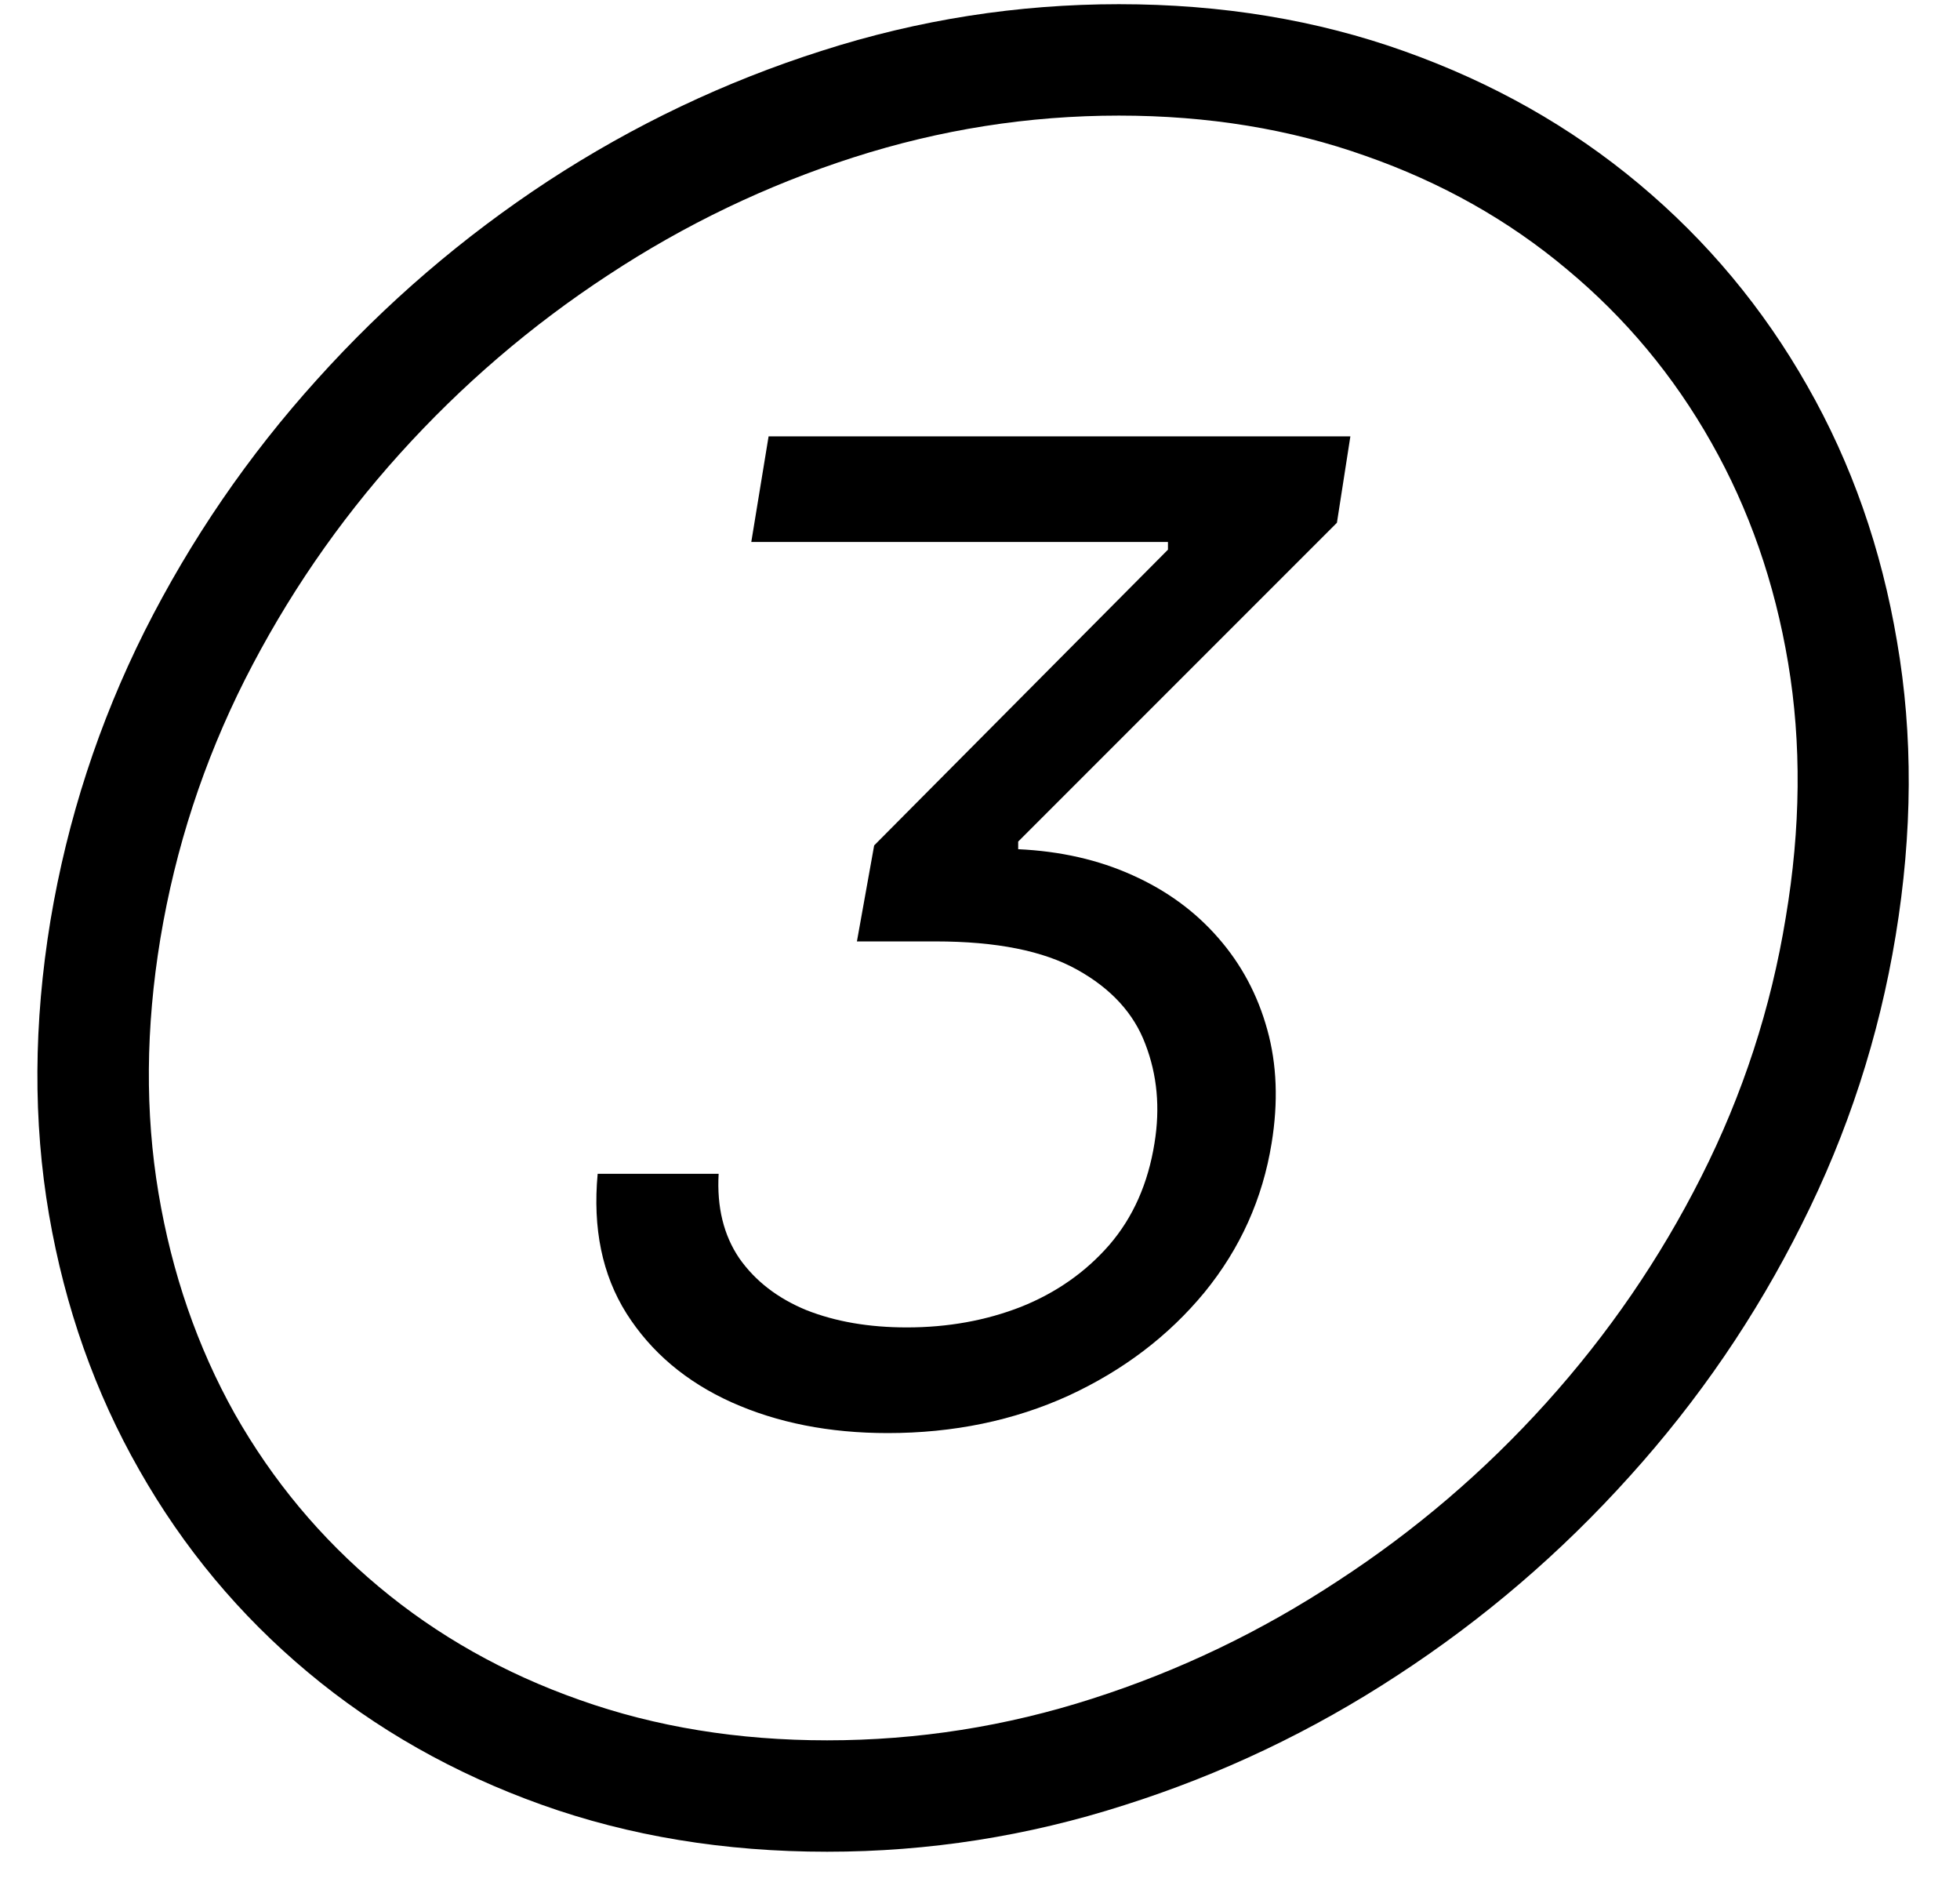 <svg width="29" height="28" viewBox="0 0 29 28" fill="none" xmlns="http://www.w3.org/2000/svg">
<path d="M8.843 17.364H10.633C10.605 17.856 10.707 18.273 10.939 18.614C11.175 18.95 11.507 19.206 11.933 19.381C12.364 19.551 12.858 19.636 13.417 19.636C14.023 19.636 14.587 19.535 15.108 19.331C15.628 19.123 16.064 18.817 16.414 18.415C16.765 18.008 16.987 17.506 17.082 16.909C17.167 16.388 17.122 15.901 16.947 15.446C16.777 14.992 16.441 14.624 15.939 14.345C15.441 14.066 14.743 13.926 13.843 13.926H12.679L12.934 12.506L17.281 8.131V8.017H11.116L11.372 6.455H19.98L19.781 7.733L15.065 12.449V12.562C15.69 12.591 16.253 12.719 16.755 12.946C17.262 13.173 17.686 13.483 18.027 13.876C18.367 14.265 18.609 14.717 18.751 15.233C18.893 15.744 18.914 16.303 18.815 16.909C18.682 17.733 18.351 18.469 17.821 19.118C17.29 19.762 16.62 20.271 15.811 20.645C15.001 21.014 14.108 21.199 13.133 21.199C12.271 21.199 11.502 21.047 10.825 20.744C10.153 20.441 9.634 20.003 9.27 19.43C8.91 18.858 8.768 18.169 8.843 17.364ZM12.238 27.392C10.718 27.392 9.31 27.16 8.012 26.696C6.715 26.232 5.562 25.579 4.554 24.736C3.545 23.893 2.714 22.896 2.061 21.746C1.407 20.6 0.962 19.34 0.725 17.967C0.489 16.59 0.496 15.138 0.747 13.614C0.998 12.117 1.462 10.692 2.139 9.338C2.821 7.984 3.671 6.743 4.689 5.616C5.707 4.485 6.848 3.505 8.112 2.676C9.381 1.848 10.73 1.206 12.16 0.751C13.59 0.292 15.056 0.062 16.556 0.062C18.076 0.062 19.485 0.295 20.782 0.759C22.084 1.223 23.24 1.876 24.248 2.719C25.257 3.562 26.088 4.558 26.741 5.709C27.395 6.855 27.837 8.116 28.069 9.494C28.306 10.867 28.299 12.316 28.048 13.841C27.802 15.337 27.338 16.762 26.656 18.116C25.979 19.471 25.131 20.711 24.113 21.838C23.095 22.97 21.952 23.95 20.683 24.778C19.419 25.607 18.069 26.249 16.635 26.703C15.205 27.162 13.739 27.392 12.238 27.392ZM12.238 25.744C13.578 25.744 14.887 25.538 16.166 25.126C17.449 24.715 18.659 24.134 19.795 23.386C20.936 22.643 21.964 21.765 22.878 20.751C23.796 19.733 24.561 18.618 25.172 17.406C25.787 16.189 26.204 14.911 26.422 13.571C26.644 12.25 26.656 10.995 26.457 9.807C26.258 8.618 25.879 7.532 25.321 6.547C24.762 5.557 24.049 4.703 23.183 3.983C22.321 3.259 21.329 2.7 20.207 2.307C19.09 1.909 17.873 1.71 16.556 1.71C15.221 1.71 13.912 1.916 12.629 2.328C11.346 2.74 10.136 3.32 9 4.068C7.863 4.812 6.836 5.692 5.917 6.71C5.003 7.723 4.239 8.839 3.623 10.055C3.012 11.268 2.596 12.544 2.373 13.883C2.155 15.204 2.146 16.459 2.345 17.648C2.544 18.836 2.92 19.925 3.474 20.915C4.033 21.9 4.743 22.752 5.605 23.472C6.471 24.196 7.463 24.755 8.581 25.148C9.703 25.546 10.922 25.744 12.238 25.744Z" fill="black"/>
</svg>
